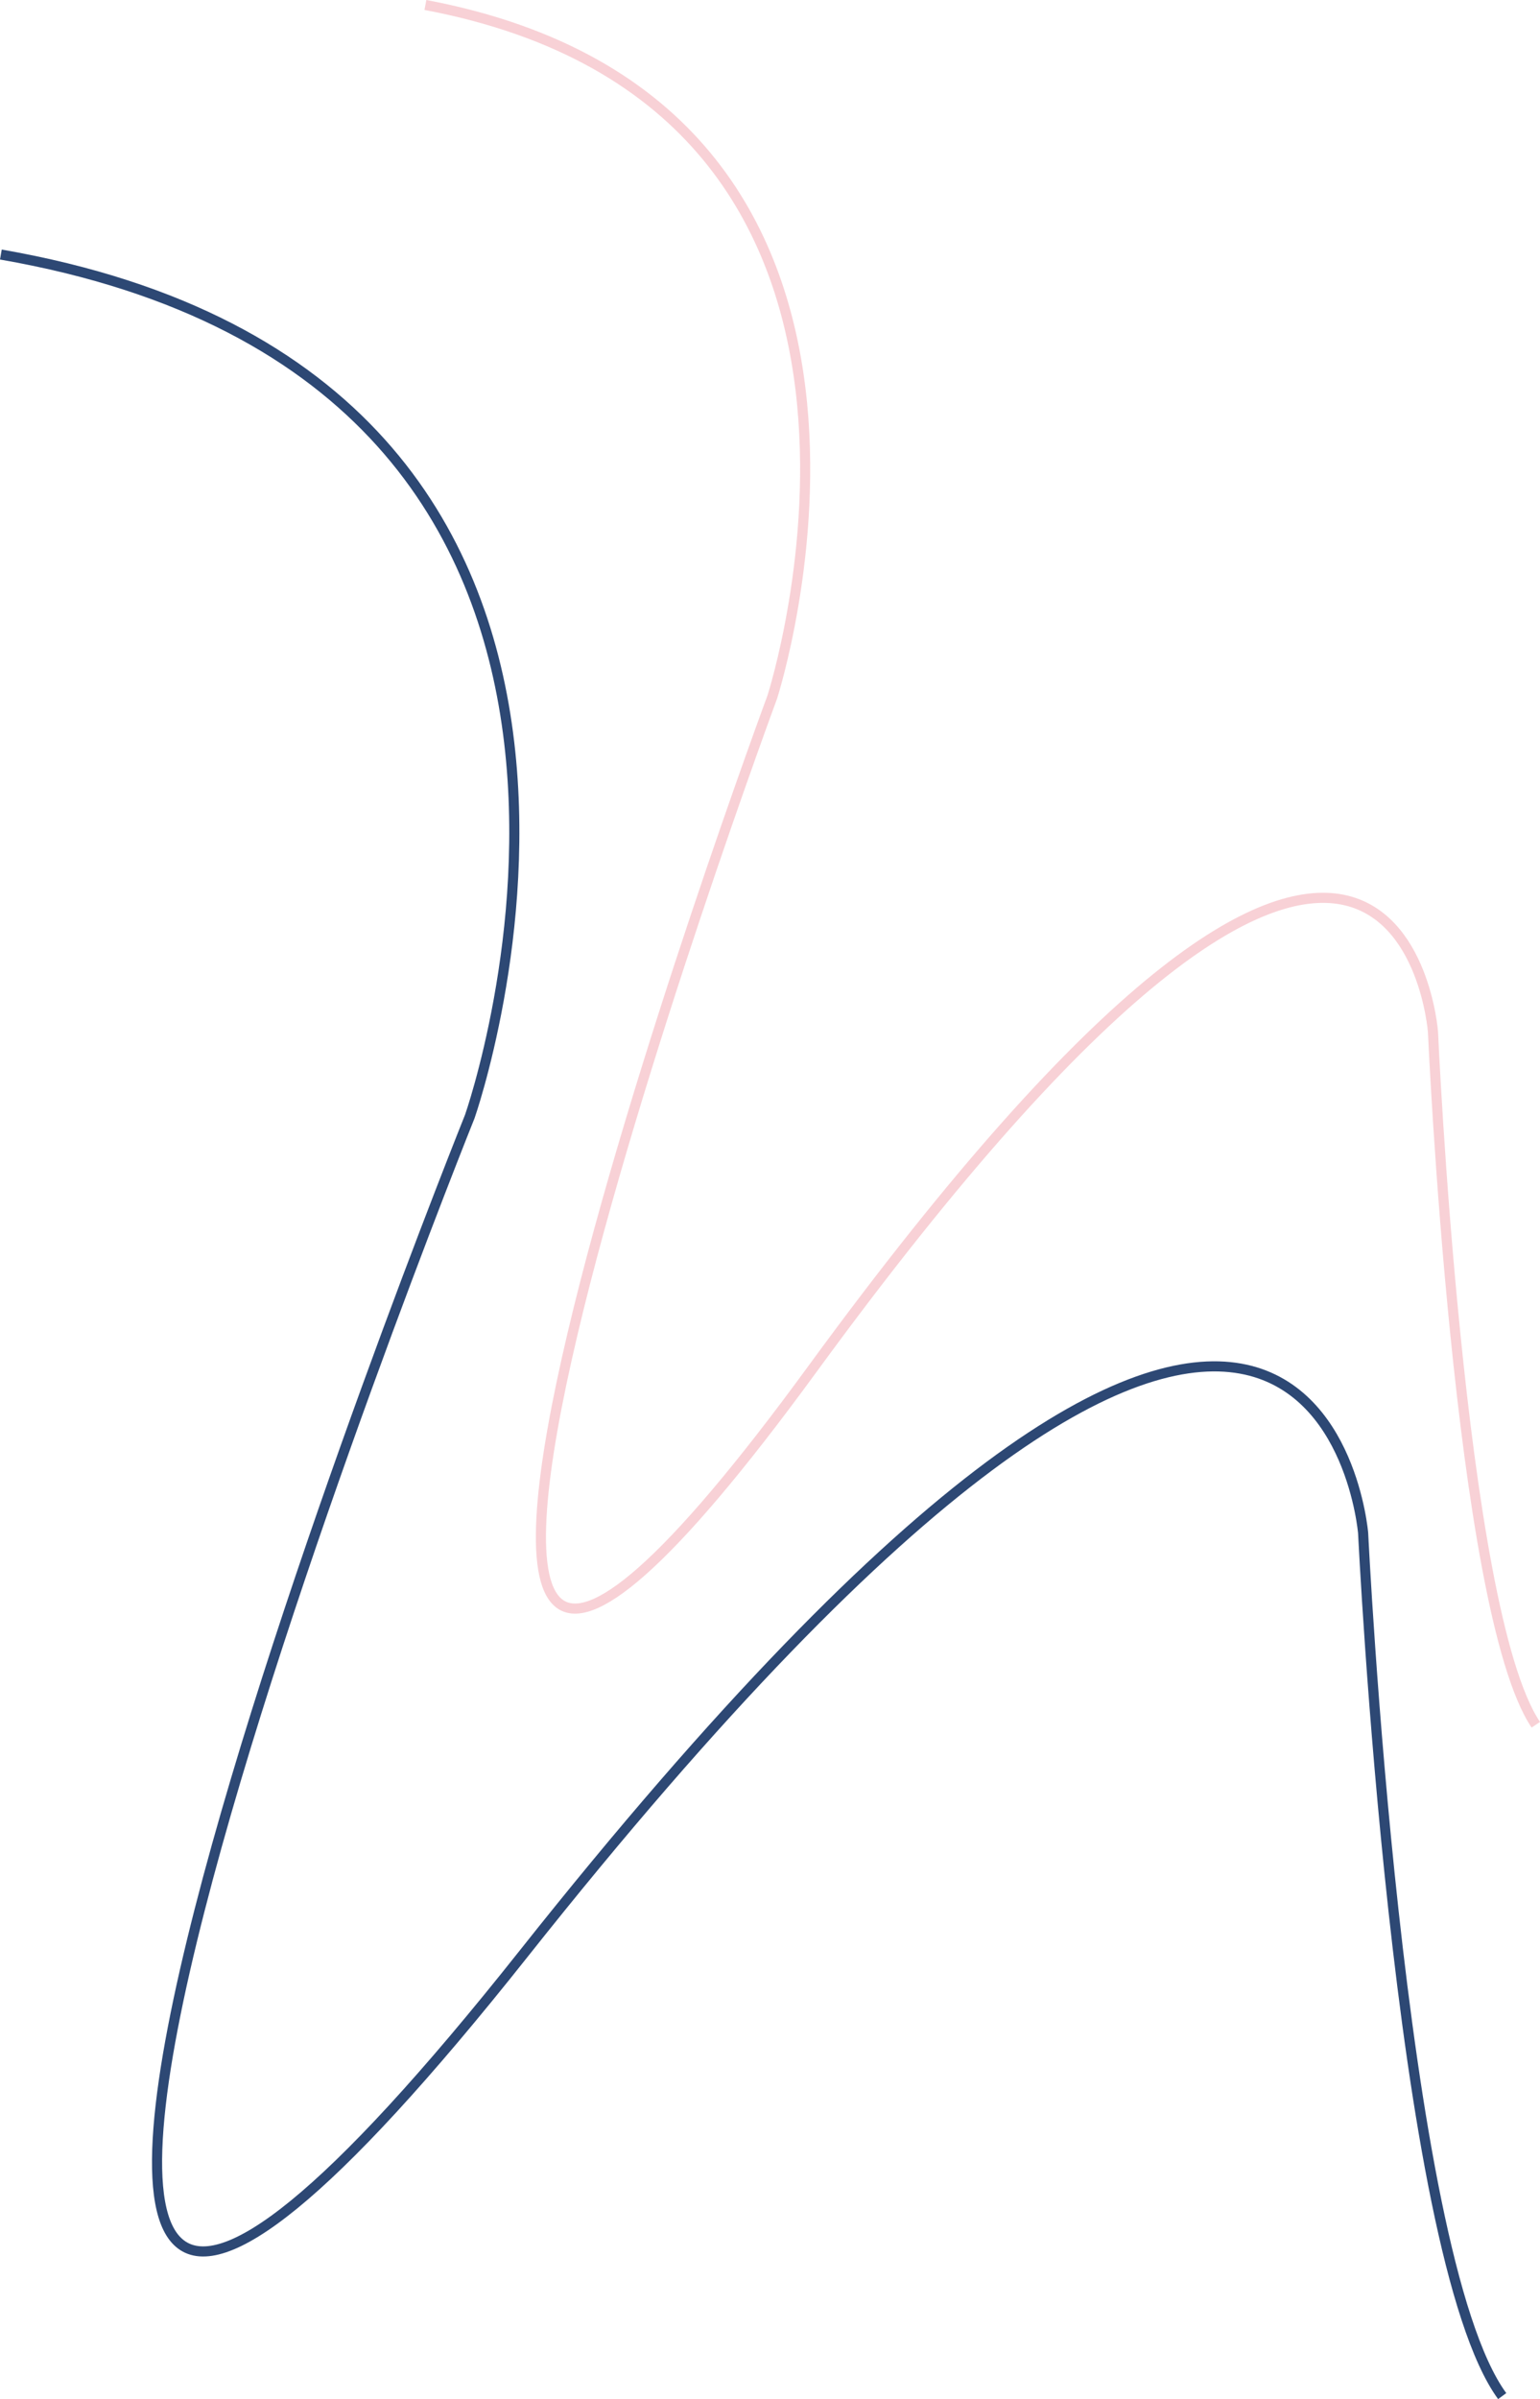 <svg xmlns="http://www.w3.org/2000/svg" width="1066.473" height="1660.348" viewBox="0 0 1066.473 1660.348">
  <path id="Path_33" data-name="Path 33" d="M1756.48-350.443c372.4,70.309,240.207,479,240.207,479s-378.221,1020.821,27.588,465.314,429.958-233.657,429.958-233.657,17.831,400.476,71.219,479.568" transform="translate(-1461.881 353.882)" fill="none" stroke="rgba(246,190,197,0.7)" stroke-width="7"/>
  <path id="Path_32" data-name="Path 32" d="M1756.48-350.443c503.5,87.552,324.772,596.468,324.772,596.468s-511.373,1271.172,37.3,579.43,581.324-290.96,581.324-290.96,24.109,498.691,96.291,597.18" transform="translate(-1755.881 526.605)" fill="none" stroke="#2d4874" stroke-width="7"/>
</svg>
